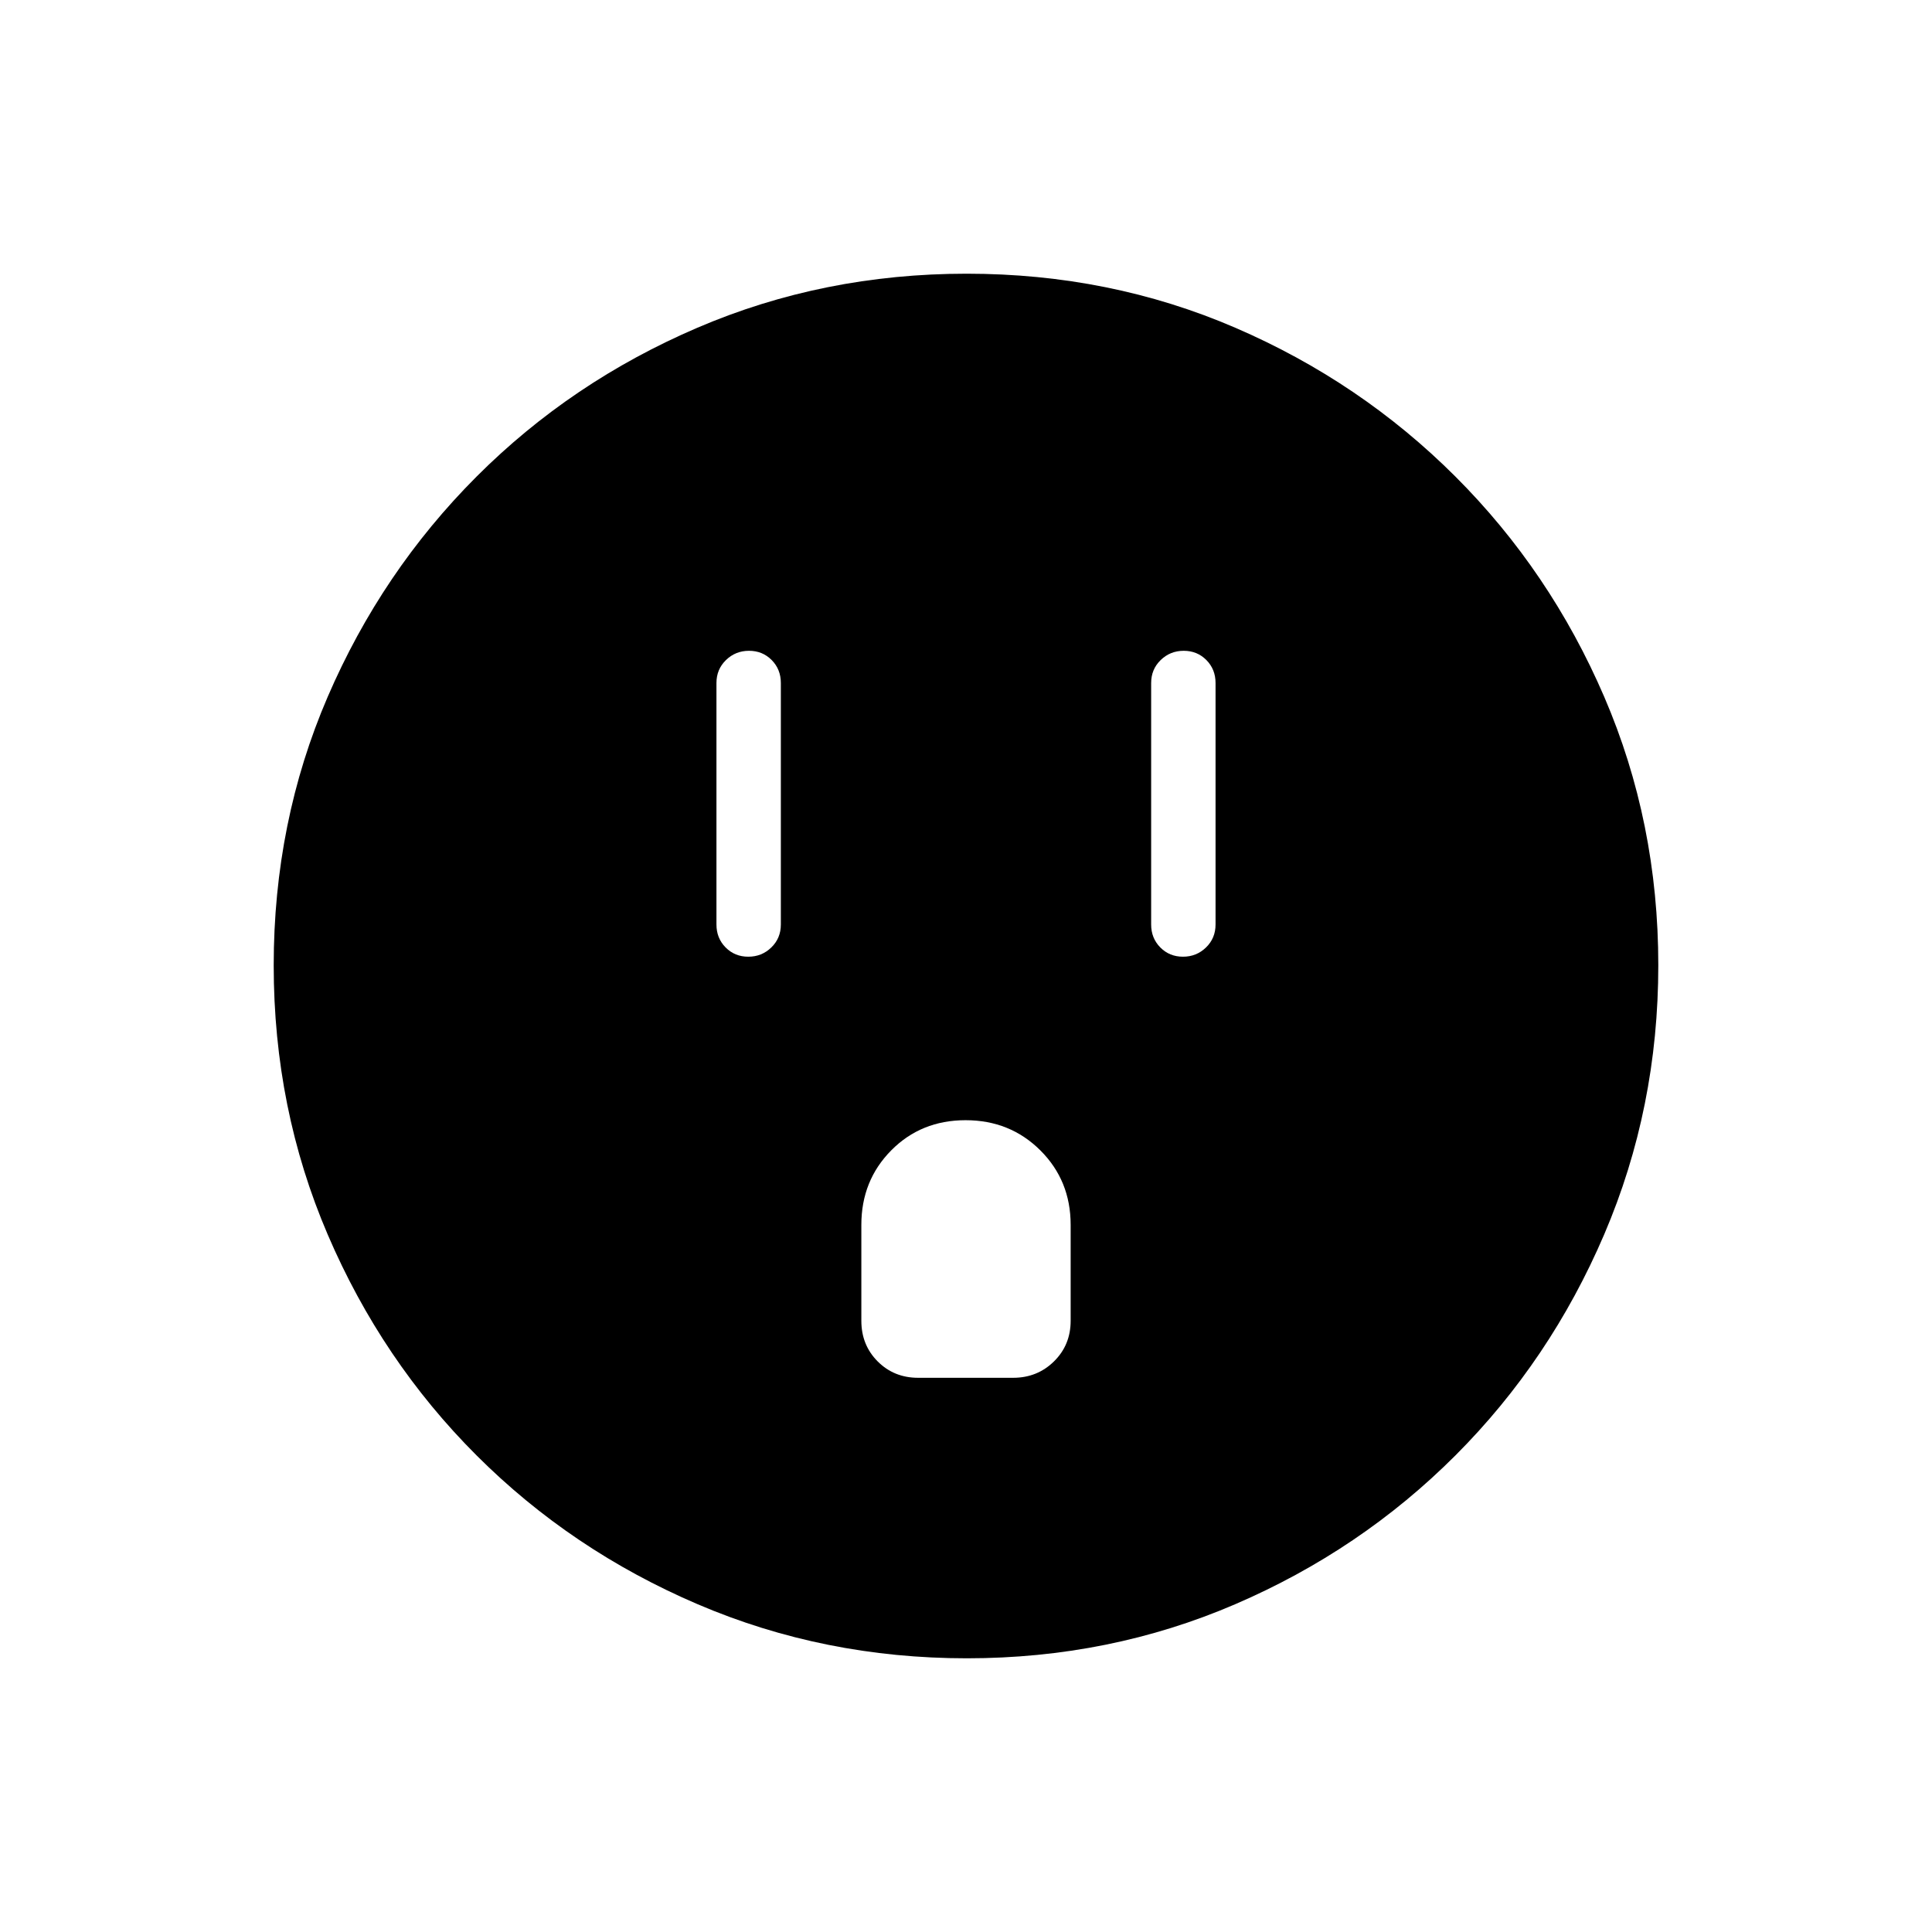<svg xmlns="http://www.w3.org/2000/svg" height="20" viewBox="0 -960 960 960" width="20"><path d="M371.82-484.62q6.72 0 11.45-4.6 4.73-4.6 4.73-11.4v-120q0-6.8-4.55-11.4-4.54-4.6-11.27-4.6-6.72 0-11.45 4.6-4.73 4.6-4.73 11.4v120q0 6.8 4.55 11.4 4.54 4.6 11.27 4.6Zm84.4 209.24h47.21q11.99 0 20.28-8.14 8.29-8.14 8.29-20.17v-47.69q0-22.01-15.06-37.01-15.06-14.99-37.15-14.99-22.1 0-36.94 14.99-14.85 15-14.85 37.01v47.69q0 12.03 8.11 20.17 8.12 8.14 20.11 8.14Zm131.6-209.24q6.72 0 11.45-4.6 4.73-4.6 4.73-11.4v-120q0-6.8-4.55-11.4-4.54-4.6-11.27-4.6-6.72 0-11.45 4.6-4.73 4.6-4.73 11.4v120q0 6.8 4.55 11.4 4.54 4.6 11.27 4.6ZM480.41-136q-70.95 0-133.69-26.84-62.73-26.84-109.86-73.92t-73.99-109.72Q136-409.11 136-480.32q0-71.22 26.84-133.46 26.84-62.23 73.92-109.36t109.72-73.99Q409.11-824 480.32-824q71.22 0 133.46 26.84 62.23 26.84 109.36 73.92t73.99 109.48Q824-551.36 824-480.41q0 70.95-26.84 133.69-26.84 62.73-73.92 109.86t-109.48 73.99Q551.36-136 480.41-136Z"/></svg>